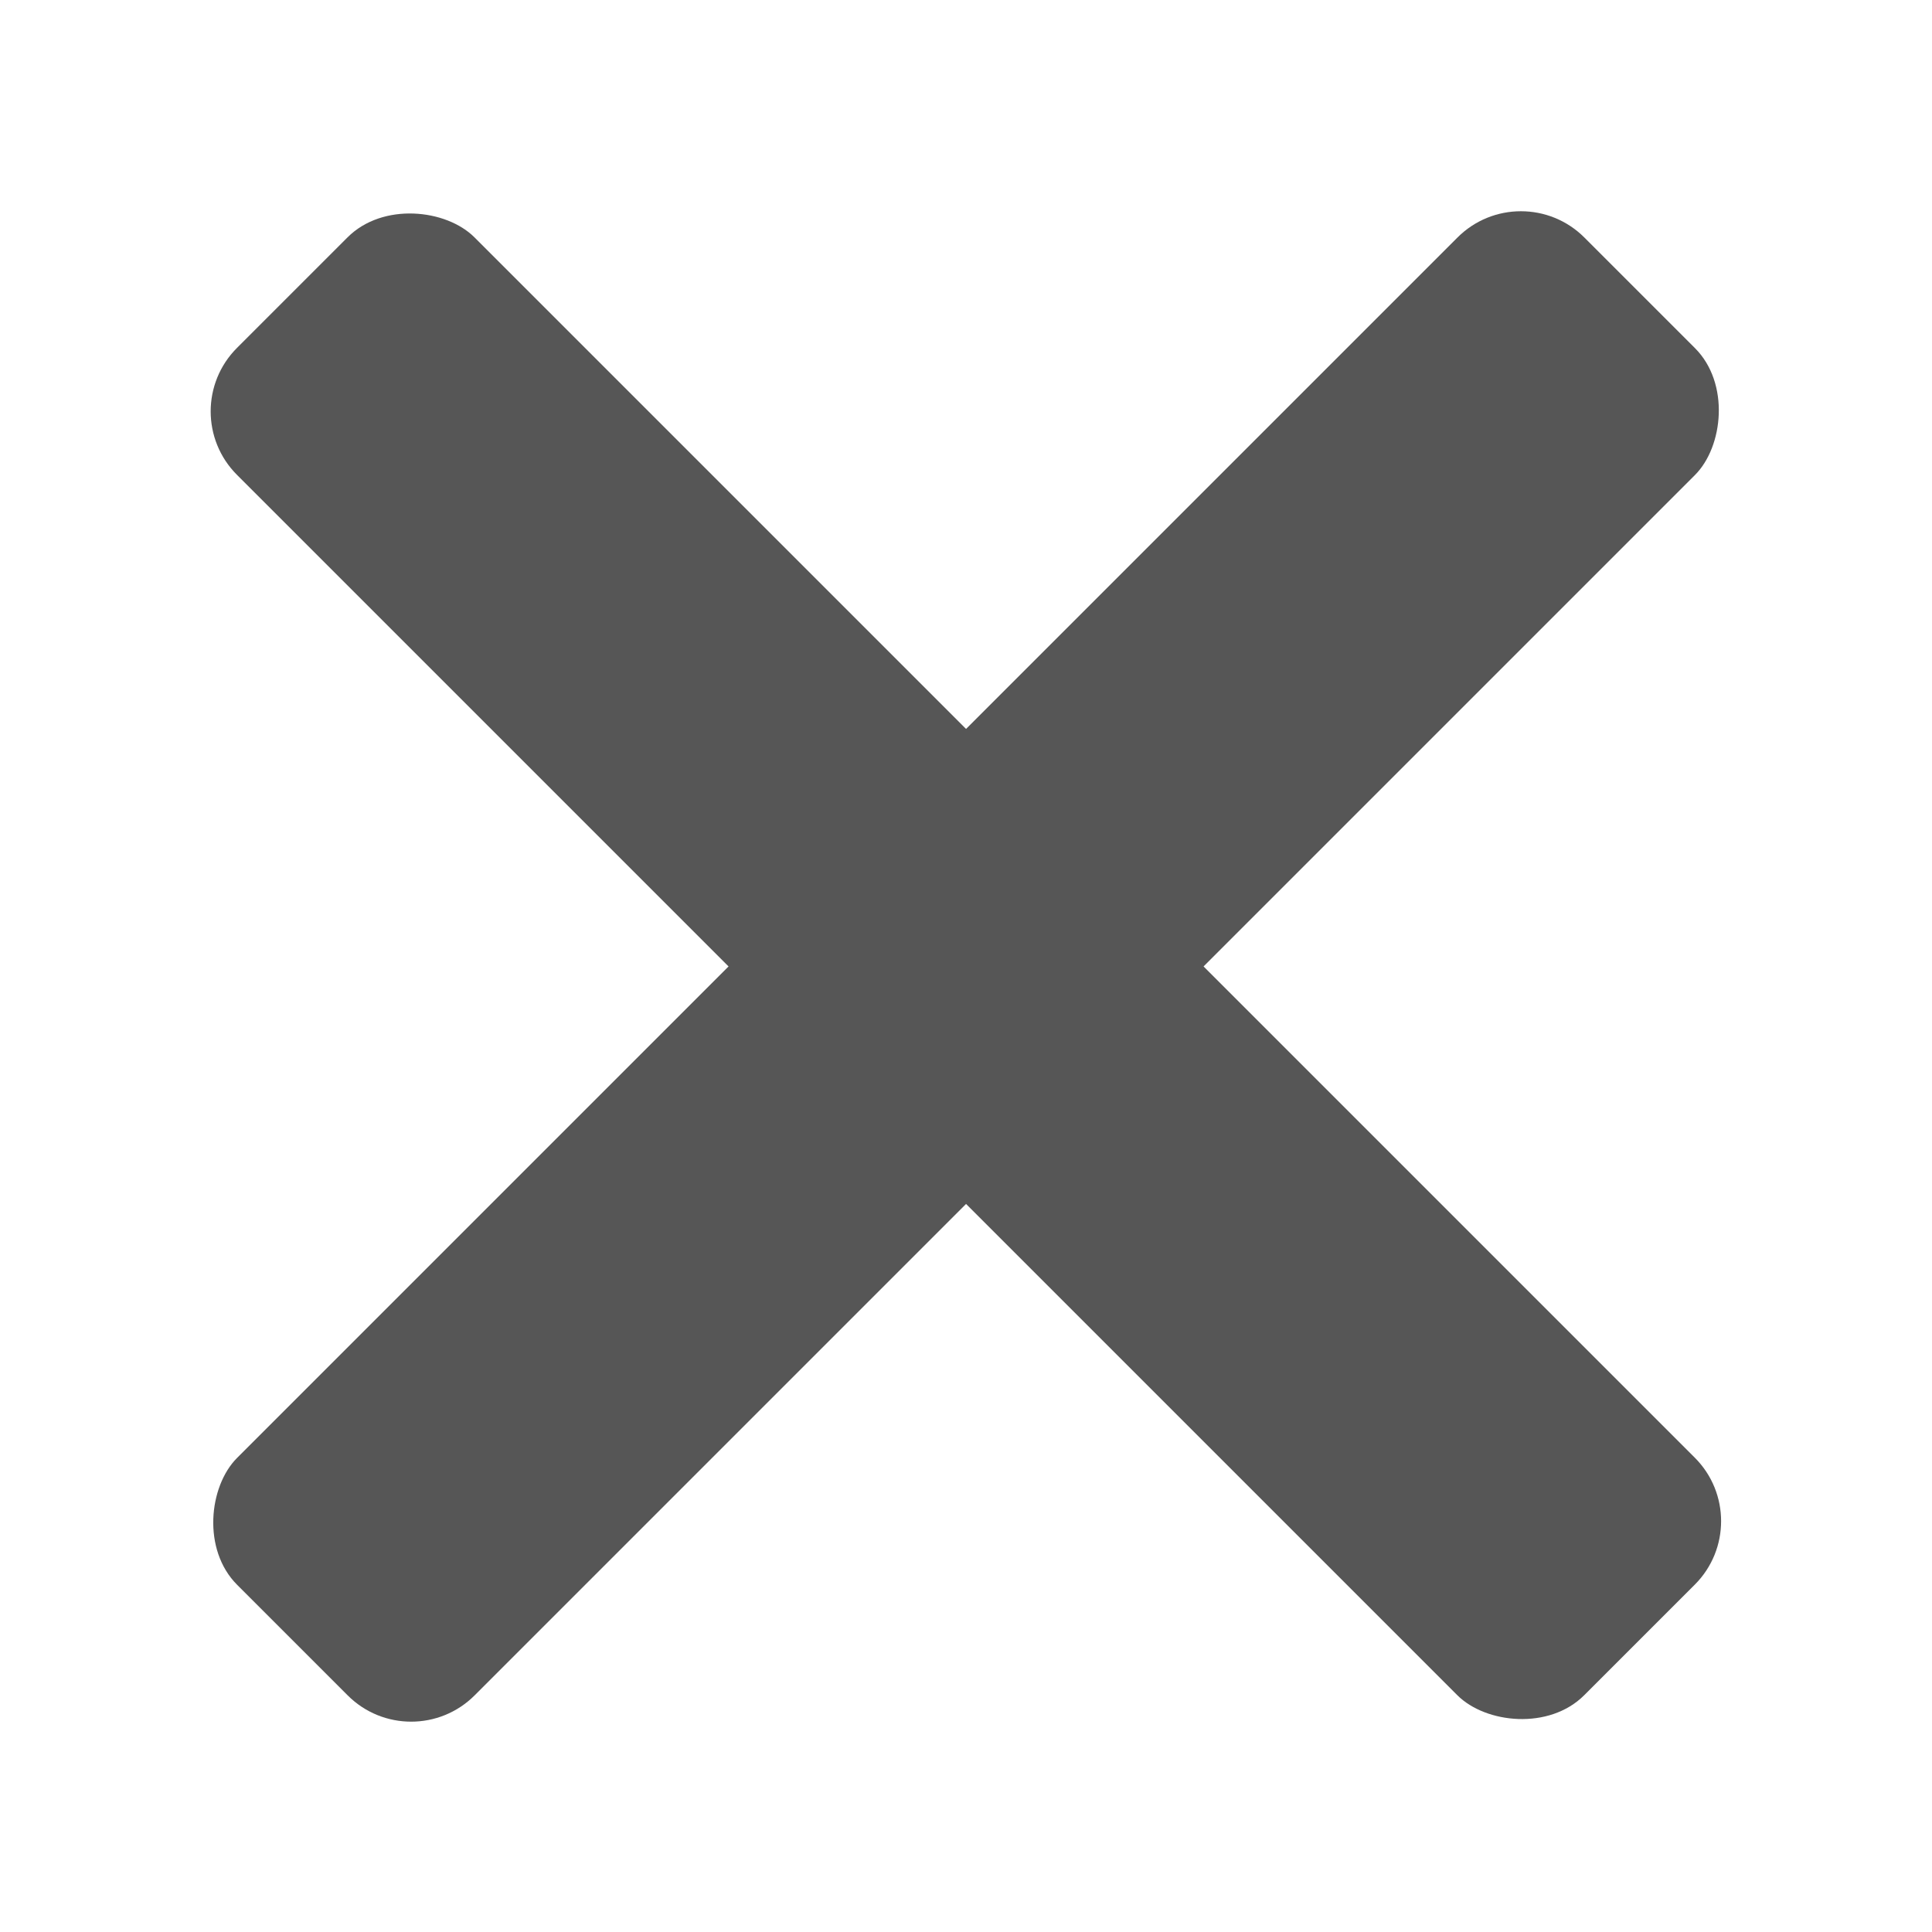 <?xml version="1.0" encoding="UTF-8" standalone="no"?>
<svg
   xmlns:dc="http://purl.org/dc/elements/1.1/"
   xmlns:cc="http://creativecommons.org/ns#"
   xmlns:rdf="http://www.w3.org/1999/02/22-rdf-syntax-ns#"
   xmlns:svg="http://www.w3.org/2000/svg"
   xmlns="http://www.w3.org/2000/svg"
   xmlns:sodipodi="http://sodipodi.sourceforge.net/DTD/sodipodi-0.dtd"
   xmlns:inkscape="http://www.inkscape.org/namespaces/inkscape"
   version="1.1"
   viewBox="0 0 50 50"
   id="svg10"
   sodipodi:docname="btn_close_hover.svg"
   inkscape:version="0.92.2 (5c3e80d, 2017-08-06)">
  <defs
     id="defs14" />
  <sodipodi:namedview
     pagecolor="#ffffff"
     bordercolor="#666666"
     borderopacity="1"
     objecttolerance="10"
     gridtolerance="10"
     guidetolerance="10"
     inkscape:pageopacity="0"
     inkscape:pageshadow="2"
     inkscape:window-width="1366"
     inkscape:window-height="706"
     id="namedview12"
     showgrid="false"
     inkscape:zoom="4.72"
     inkscape:cx="-3.1779661"
     inkscape:cy="25"
     inkscape:window-x="-8"
     inkscape:window-y="-8"
     inkscape:window-maximized="1"
     inkscape:current-layer="svg10" />
  <g
     style="fill:#565656;fill-opacity:1"
     id="g6"
     transform="matrix(1.09,0,0,1.09,-2.245,-1093.142)">
    <rect
       id="rect2"
       ry="2.131"
       height="45.245"
       width="7.976"
       y="720.53"
       x="-711.79"
       transform="matrix(0.707,-0.707,0.707,0.707,0,0)"
       style="fill:#565656;fill-opacity:1" />
    <rect
       id="rect4"
       ry="2.131"
       height="45.245"
       width="7.976"
       y="685.18"
       x="739.17"
       transform="matrix(0.707,0.707,-0.707,0.707,0,0)"
       style="fill:#565656;fill-opacity:1" />
  </g>
</svg>
